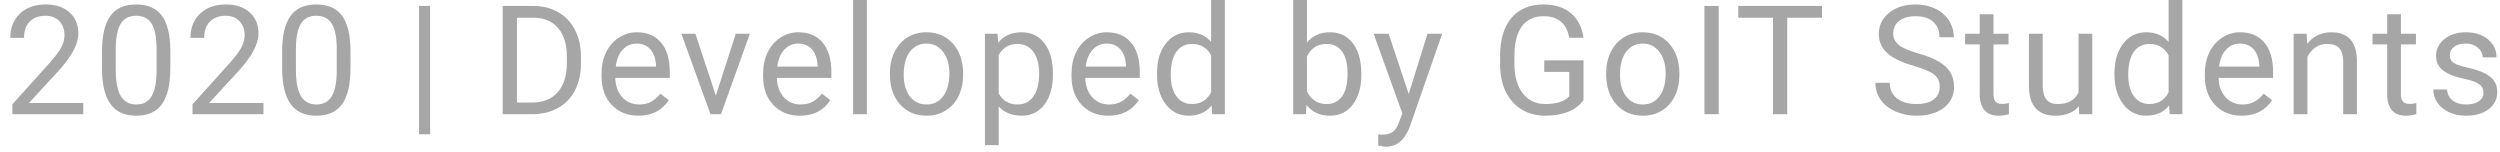 <svg width="197" height="12" viewBox="0 0 197 12" fill="none" xmlns="http://www.w3.org/2000/svg">
<path d="M6.564 9H0.974V8.221L3.927 4.939C4.365 4.443 4.665 4.041 4.83 3.732C4.997 3.42 5.081 3.098 5.081 2.766C5.081 2.32 4.947 1.955 4.677 1.67C4.408 1.385 4.048 1.242 3.599 1.242C3.06 1.242 2.64 1.396 2.339 1.705C2.042 2.01 1.894 2.436 1.894 2.982H0.81C0.81 2.197 1.062 1.562 1.566 1.078C2.074 0.594 2.751 0.352 3.599 0.352C4.392 0.352 5.019 0.561 5.48 0.979C5.941 1.393 6.171 1.945 6.171 2.637C6.171 3.477 5.636 4.477 4.566 5.637L2.281 8.115H6.564V9ZM13.422 5.361C13.422 6.631 13.205 7.574 12.772 8.191C12.338 8.809 11.66 9.117 10.738 9.117C9.828 9.117 9.154 8.816 8.717 8.215C8.279 7.609 8.053 6.707 8.037 5.508V4.061C8.037 2.807 8.254 1.875 8.688 1.266C9.121 0.656 9.801 0.352 10.727 0.352C11.645 0.352 12.32 0.646 12.754 1.236C13.188 1.822 13.41 2.729 13.422 3.955V5.361ZM12.338 3.879C12.338 2.961 12.209 2.293 11.951 1.875C11.693 1.453 11.285 1.242 10.727 1.242C10.172 1.242 9.768 1.451 9.514 1.869C9.26 2.287 9.129 2.93 9.121 3.797V5.531C9.121 6.453 9.254 7.135 9.52 7.576C9.789 8.014 10.195 8.232 10.738 8.232C11.274 8.232 11.67 8.025 11.928 7.611C12.19 7.197 12.326 6.545 12.338 5.654V3.879ZM20.761 9H15.171V8.221L18.124 4.939C18.561 4.443 18.862 4.041 19.026 3.732C19.194 3.42 19.278 3.098 19.278 2.766C19.278 2.32 19.143 1.955 18.874 1.67C18.604 1.385 18.245 1.242 17.796 1.242C17.257 1.242 16.837 1.396 16.536 1.705C16.239 2.01 16.09 2.436 16.09 2.982H15.007C15.007 2.197 15.258 1.562 15.762 1.078C16.27 0.594 16.948 0.352 17.796 0.352C18.589 0.352 19.215 0.561 19.677 0.979C20.137 1.393 20.368 1.945 20.368 2.637C20.368 3.477 19.833 4.477 18.762 5.637L16.477 8.115H20.761V9ZM27.619 5.361C27.619 6.631 27.402 7.574 26.968 8.191C26.535 8.809 25.857 9.117 24.935 9.117C24.025 9.117 23.351 8.816 22.913 8.215C22.476 7.609 22.249 6.707 22.234 5.508V4.061C22.234 2.807 22.451 1.875 22.884 1.266C23.318 0.656 23.997 0.352 24.923 0.352C25.841 0.352 26.517 0.646 26.951 1.236C27.384 1.822 27.607 2.729 27.619 3.955V5.361ZM26.535 3.879C26.535 2.961 26.406 2.293 26.148 1.875C25.89 1.453 25.482 1.242 24.923 1.242C24.369 1.242 23.964 1.451 23.71 1.869C23.456 2.287 23.326 2.93 23.318 3.797V5.531C23.318 6.453 23.451 7.135 23.716 7.576C23.986 8.014 24.392 8.232 24.935 8.232C25.47 8.232 25.867 8.025 26.124 7.611C26.386 7.197 26.523 6.545 26.535 5.654V3.879ZM33.893 10.582H33.02V0.469H33.893V10.582ZM39.611 9V0.469H42.02C42.762 0.469 43.418 0.633 43.988 0.961C44.559 1.289 44.998 1.756 45.307 2.361C45.619 2.967 45.777 3.662 45.781 4.447V4.992C45.781 5.797 45.625 6.502 45.312 7.107C45.004 7.713 44.56 8.178 43.982 8.502C43.408 8.826 42.738 8.992 41.973 9H39.611ZM40.736 1.395V8.08H41.92C42.787 8.08 43.461 7.811 43.941 7.271C44.426 6.732 44.668 5.965 44.668 4.969V4.471C44.668 3.502 44.439 2.75 43.982 2.215C43.529 1.676 42.885 1.402 42.049 1.395H40.736ZM50.307 9.117C49.448 9.117 48.749 8.836 48.209 8.273C47.67 7.707 47.401 6.951 47.401 6.006V5.807C47.401 5.178 47.52 4.617 47.758 4.125C48.001 3.629 48.337 3.242 48.766 2.965C49.2 2.684 49.669 2.543 50.172 2.543C50.997 2.543 51.637 2.814 52.094 3.357C52.551 3.9 52.78 4.678 52.78 5.689V6.141H48.485C48.501 6.766 48.682 7.271 49.03 7.658C49.381 8.041 49.827 8.232 50.366 8.232C50.749 8.232 51.073 8.154 51.338 7.998C51.604 7.842 51.837 7.635 52.036 7.377L52.698 7.893C52.167 8.709 51.37 9.117 50.307 9.117ZM50.172 3.434C49.735 3.434 49.368 3.594 49.071 3.914C48.774 4.23 48.59 4.676 48.52 5.25H51.696V5.168C51.665 4.617 51.516 4.191 51.251 3.891C50.985 3.586 50.626 3.434 50.172 3.434ZM56.409 7.529L57.98 2.66H59.087L56.814 9H55.987L53.691 2.66H54.798L56.409 7.529ZM63.039 9.117C62.179 9.117 61.48 8.836 60.941 8.273C60.402 7.707 60.133 6.951 60.133 6.006V5.807C60.133 5.178 60.252 4.617 60.49 4.125C60.732 3.629 61.068 3.242 61.498 2.965C61.931 2.684 62.4 2.543 62.904 2.543C63.728 2.543 64.369 2.814 64.826 3.357C65.283 3.9 65.512 4.678 65.512 5.689V6.141H61.217C61.232 6.766 61.414 7.271 61.762 7.658C62.113 8.041 62.558 8.232 63.097 8.232C63.48 8.232 63.804 8.154 64.07 7.998C64.336 7.842 64.568 7.635 64.767 7.377L65.43 7.893C64.898 8.709 64.101 9.117 63.039 9.117ZM62.904 3.434C62.467 3.434 62.099 3.594 61.803 3.914C61.506 4.23 61.322 4.676 61.252 5.25H64.428V5.168C64.396 4.617 64.248 4.191 63.982 3.891C63.717 3.586 63.357 3.434 62.904 3.434ZM68.309 9H67.225V0H68.309V9ZM70.122 5.771C70.122 5.15 70.243 4.592 70.486 4.096C70.732 3.6 71.071 3.217 71.505 2.947C71.942 2.678 72.441 2.543 72.999 2.543C73.862 2.543 74.56 2.842 75.091 3.439C75.626 4.037 75.894 4.832 75.894 5.824V5.9C75.894 6.518 75.775 7.072 75.536 7.564C75.302 8.053 74.964 8.434 74.523 8.707C74.085 8.98 73.581 9.117 73.011 9.117C72.151 9.117 71.454 8.818 70.919 8.221C70.388 7.623 70.122 6.832 70.122 5.848V5.771ZM71.212 5.9C71.212 6.604 71.374 7.168 71.698 7.594C72.026 8.02 72.464 8.232 73.011 8.232C73.562 8.232 73.999 8.018 74.323 7.588C74.648 7.154 74.81 6.549 74.81 5.771C74.81 5.076 74.644 4.514 74.312 4.084C73.984 3.65 73.546 3.434 72.999 3.434C72.464 3.434 72.032 3.646 71.704 4.072C71.376 4.498 71.212 5.107 71.212 5.9ZM82.969 5.9C82.969 6.865 82.748 7.643 82.306 8.232C81.865 8.822 81.267 9.117 80.513 9.117C79.744 9.117 79.138 8.873 78.697 8.385V11.438H77.613V2.66H78.603L78.656 3.363C79.097 2.816 79.711 2.543 80.496 2.543C81.258 2.543 81.859 2.83 82.3 3.404C82.746 3.979 82.969 4.777 82.969 5.801V5.9ZM81.885 5.777C81.885 5.062 81.732 4.498 81.427 4.084C81.123 3.67 80.705 3.463 80.174 3.463C79.517 3.463 79.025 3.754 78.697 4.336V7.365C79.021 7.943 79.517 8.232 80.185 8.232C80.705 8.232 81.117 8.027 81.422 7.617C81.73 7.203 81.885 6.59 81.885 5.777ZM87.342 9.117C86.483 9.117 85.784 8.836 85.245 8.273C84.706 7.707 84.436 6.951 84.436 6.006V5.807C84.436 5.178 84.555 4.617 84.793 4.125C85.036 3.629 85.371 3.242 85.801 2.965C86.235 2.684 86.704 2.543 87.207 2.543C88.032 2.543 88.672 2.814 89.129 3.357C89.586 3.9 89.815 4.678 89.815 5.689V6.141H85.52C85.536 6.766 85.717 7.271 86.065 7.658C86.416 8.041 86.862 8.232 87.401 8.232C87.784 8.232 88.108 8.154 88.373 7.998C88.639 7.842 88.871 7.635 89.071 7.377L89.733 7.893C89.202 8.709 88.405 9.117 87.342 9.117ZM87.207 3.434C86.77 3.434 86.403 3.594 86.106 3.914C85.809 4.23 85.625 4.676 85.555 5.25H88.731V5.168C88.7 4.617 88.551 4.191 88.286 3.891C88.02 3.586 87.661 3.434 87.207 3.434ZM91.171 5.777C91.171 4.805 91.401 4.023 91.862 3.434C92.323 2.84 92.927 2.543 93.673 2.543C94.415 2.543 95.003 2.797 95.437 3.305V0H96.52V9H95.524L95.472 8.32C95.038 8.852 94.435 9.117 93.661 9.117C92.927 9.117 92.327 8.816 91.862 8.215C91.401 7.613 91.171 6.828 91.171 5.859V5.777ZM92.255 5.9C92.255 6.619 92.403 7.182 92.7 7.588C92.997 7.994 93.407 8.197 93.931 8.197C94.618 8.197 95.12 7.889 95.437 7.271V4.359C95.112 3.762 94.614 3.463 93.942 3.463C93.411 3.463 92.997 3.668 92.7 4.078C92.403 4.488 92.255 5.096 92.255 5.9ZM107.272 5.9C107.272 6.869 107.049 7.648 106.604 8.238C106.159 8.824 105.561 9.117 104.811 9.117C104.01 9.117 103.391 8.834 102.953 8.268L102.901 9H101.905V0H102.989V3.357C103.426 2.814 104.03 2.543 104.799 2.543C105.569 2.543 106.172 2.834 106.61 3.416C107.051 3.998 107.272 4.795 107.272 5.807V5.9ZM106.188 5.777C106.188 5.039 106.045 4.469 105.76 4.066C105.475 3.664 105.065 3.463 104.53 3.463C103.815 3.463 103.301 3.795 102.989 4.459V7.201C103.321 7.865 103.838 8.197 104.541 8.197C105.061 8.197 105.465 7.996 105.754 7.594C106.043 7.191 106.188 6.586 106.188 5.777ZM111.007 7.412L112.483 2.66H113.644L111.095 9.979C110.7 11.033 110.073 11.56 109.214 11.56L109.009 11.543L108.604 11.467V10.588L108.897 10.611C109.265 10.611 109.55 10.537 109.753 10.389C109.96 10.24 110.13 9.969 110.263 9.574L110.503 8.93L108.241 2.66H109.425L111.007 7.412ZM124.781 7.881C124.492 8.295 124.088 8.605 123.569 8.812C123.053 9.016 122.451 9.117 121.764 9.117C121.069 9.117 120.451 8.955 119.912 8.631C119.373 8.303 118.955 7.838 118.658 7.236C118.365 6.635 118.215 5.938 118.207 5.145V4.4C118.207 3.115 118.506 2.119 119.104 1.412C119.705 0.705 120.549 0.352 121.635 0.352C122.526 0.352 123.242 0.58 123.785 1.037C124.328 1.49 124.66 2.135 124.781 2.971H123.656C123.446 1.842 122.774 1.277 121.641 1.277C120.887 1.277 120.315 1.543 119.924 2.074C119.537 2.602 119.342 3.367 119.338 4.371V5.068C119.338 6.025 119.557 6.787 119.994 7.354C120.432 7.916 121.024 8.197 121.77 8.197C122.192 8.197 122.561 8.15 122.877 8.057C123.194 7.963 123.455 7.805 123.662 7.582V5.666H121.688V4.752H124.781V7.881ZM126.565 5.771C126.565 5.15 126.686 4.592 126.929 4.096C127.175 3.6 127.515 3.217 127.948 2.947C128.386 2.678 128.884 2.543 129.442 2.543C130.306 2.543 131.003 2.842 131.534 3.439C132.069 4.037 132.337 4.832 132.337 5.824V5.9C132.337 6.518 132.218 7.072 131.979 7.564C131.745 8.053 131.407 8.434 130.966 8.707C130.528 8.98 130.024 9.117 129.454 9.117C128.595 9.117 127.897 8.818 127.362 8.221C126.831 7.623 126.565 6.832 126.565 5.848V5.771ZM127.655 5.9C127.655 6.604 127.817 7.168 128.141 7.594C128.47 8.02 128.907 8.232 129.454 8.232C130.005 8.232 130.442 8.018 130.766 7.588C131.091 7.154 131.253 6.549 131.253 5.771C131.253 5.076 131.087 4.514 130.755 4.084C130.427 3.65 129.989 3.434 129.442 3.434C128.907 3.434 128.475 3.646 128.147 4.072C127.819 4.498 127.655 5.107 127.655 5.9ZM135.433 9H134.308V0.469H135.433V9ZM143.574 1.395H140.832V9H139.713V1.395H136.977V0.469H143.574V1.395ZM150.816 5.197C149.851 4.92 149.148 4.58 148.706 4.178C148.269 3.771 148.05 3.271 148.05 2.678C148.05 2.006 148.318 1.451 148.853 1.014C149.392 0.572 150.091 0.352 150.951 0.352C151.537 0.352 152.058 0.465 152.515 0.691C152.976 0.918 153.331 1.23 153.581 1.629C153.835 2.027 153.962 2.463 153.962 2.936H152.831C152.831 2.42 152.667 2.016 152.339 1.723C152.011 1.426 151.548 1.277 150.951 1.277C150.396 1.277 149.962 1.4 149.65 1.646C149.341 1.889 149.187 2.227 149.187 2.66C149.187 3.008 149.333 3.303 149.626 3.545C149.923 3.783 150.425 4.002 151.132 4.201C151.843 4.4 152.398 4.621 152.796 4.863C153.199 5.102 153.496 5.381 153.687 5.701C153.882 6.021 153.98 6.398 153.98 6.832C153.98 7.523 153.71 8.078 153.171 8.496C152.632 8.91 151.912 9.117 151.009 9.117C150.423 9.117 149.876 9.006 149.369 8.783C148.861 8.557 148.468 8.248 148.191 7.857C147.917 7.467 147.781 7.023 147.781 6.527H148.912C148.912 7.043 149.101 7.451 149.48 7.752C149.863 8.049 150.372 8.197 151.009 8.197C151.603 8.197 152.058 8.076 152.374 7.834C152.691 7.592 152.849 7.262 152.849 6.844C152.849 6.426 152.703 6.104 152.41 5.877C152.117 5.646 151.585 5.42 150.816 5.197ZM157.088 1.125V2.66H158.272V3.498H157.088V7.43C157.088 7.684 157.141 7.875 157.246 8.004C157.352 8.129 157.531 8.191 157.785 8.191C157.91 8.191 158.082 8.168 158.301 8.121V9C158.016 9.078 157.738 9.117 157.469 9.117C156.984 9.117 156.619 8.971 156.373 8.678C156.127 8.385 156.004 7.969 156.004 7.43V3.498H154.85V2.66H156.004V1.125H157.088ZM163.817 8.373C163.395 8.869 162.776 9.117 161.96 9.117C161.284 9.117 160.768 8.922 160.413 8.531C160.061 8.137 159.884 7.555 159.88 6.785V2.66H160.964V6.756C160.964 7.717 161.354 8.197 162.135 8.197C162.964 8.197 163.514 7.889 163.788 7.271V2.66H164.872V9H163.841L163.817 8.373ZM166.62 5.777C166.62 4.805 166.851 4.023 167.312 3.434C167.773 2.84 168.376 2.543 169.122 2.543C169.865 2.543 170.452 2.797 170.886 3.305V0H171.97V9H170.974L170.921 8.32C170.488 8.852 169.884 9.117 169.111 9.117C168.376 9.117 167.777 8.816 167.312 8.215C166.851 7.613 166.62 6.828 166.62 5.859V5.777ZM167.704 5.9C167.704 6.619 167.853 7.182 168.15 7.588C168.447 7.994 168.857 8.197 169.38 8.197C170.068 8.197 170.57 7.889 170.886 7.271V4.359C170.562 3.762 170.064 3.463 169.392 3.463C168.861 3.463 168.447 3.668 168.15 4.078C167.853 4.488 167.704 5.096 167.704 5.9ZM176.648 9.117C175.789 9.117 175.09 8.836 174.551 8.273C174.012 7.707 173.742 6.951 173.742 6.006V5.807C173.742 5.178 173.861 4.617 174.1 4.125C174.342 3.629 174.678 3.242 175.107 2.965C175.541 2.684 176.01 2.543 176.514 2.543C177.338 2.543 177.979 2.814 178.436 3.357C178.893 3.9 179.121 4.678 179.121 5.689V6.141H174.826C174.842 6.766 175.023 7.271 175.371 7.658C175.723 8.041 176.168 8.232 176.707 8.232C177.09 8.232 177.414 8.154 177.68 7.998C177.945 7.842 178.178 7.635 178.377 7.377L179.039 7.893C178.508 8.709 177.711 9.117 176.648 9.117ZM176.514 3.434C176.076 3.434 175.709 3.594 175.412 3.914C175.115 4.23 174.932 4.676 174.861 5.25H178.037V5.168C178.006 4.617 177.857 4.191 177.592 3.891C177.326 3.586 176.967 3.434 176.514 3.434ZM181.766 2.66L181.801 3.457C182.286 2.848 182.919 2.543 183.7 2.543C185.04 2.543 185.715 3.299 185.727 4.811V9H184.643V4.805C184.639 4.348 184.534 4.01 184.327 3.791C184.124 3.572 183.805 3.463 183.372 3.463C183.02 3.463 182.712 3.557 182.446 3.744C182.18 3.932 181.973 4.178 181.825 4.482V9H180.741V2.66H181.766ZM189.193 1.125V2.66H190.376V3.498H189.193V7.43C189.193 7.684 189.245 7.875 189.351 8.004C189.456 8.129 189.636 8.191 189.89 8.191C190.015 8.191 190.187 8.168 190.406 8.121V9C190.12 9.078 189.843 9.117 189.574 9.117C189.089 9.117 188.724 8.971 188.478 8.678C188.232 8.385 188.109 7.969 188.109 7.43V3.498H186.954V2.66H188.109V1.125H189.193ZM195.699 7.318C195.699 7.025 195.588 6.799 195.365 6.639C195.146 6.475 194.762 6.334 194.211 6.217C193.664 6.1 193.228 5.959 192.904 5.795C192.584 5.631 192.346 5.436 192.189 5.209C192.037 4.982 191.961 4.713 191.961 4.4C191.961 3.881 192.18 3.441 192.617 3.082C193.059 2.723 193.621 2.543 194.305 2.543C195.023 2.543 195.605 2.729 196.051 3.1C196.5 3.471 196.725 3.945 196.725 4.523H195.635C195.635 4.227 195.508 3.971 195.254 3.756C195.004 3.541 194.687 3.434 194.305 3.434C193.91 3.434 193.601 3.52 193.379 3.691C193.156 3.863 193.045 4.088 193.045 4.365C193.045 4.627 193.148 4.824 193.355 4.957C193.562 5.09 193.935 5.217 194.475 5.338C195.018 5.459 195.457 5.604 195.793 5.771C196.129 5.939 196.377 6.143 196.537 6.381C196.701 6.615 196.783 6.902 196.783 7.242C196.783 7.809 196.557 8.264 196.103 8.607C195.65 8.947 195.062 9.117 194.34 9.117C193.832 9.117 193.383 9.027 192.992 8.848C192.601 8.668 192.295 8.418 192.072 8.098C191.853 7.773 191.744 7.424 191.744 7.049H192.828C192.848 7.412 192.992 7.701 193.262 7.916C193.535 8.127 193.894 8.232 194.34 8.232C194.75 8.232 195.078 8.15 195.324 7.986C195.574 7.818 195.699 7.596 195.699 7.318Z" fill="#212121" fill-opacity="0.4"/>
</svg>
